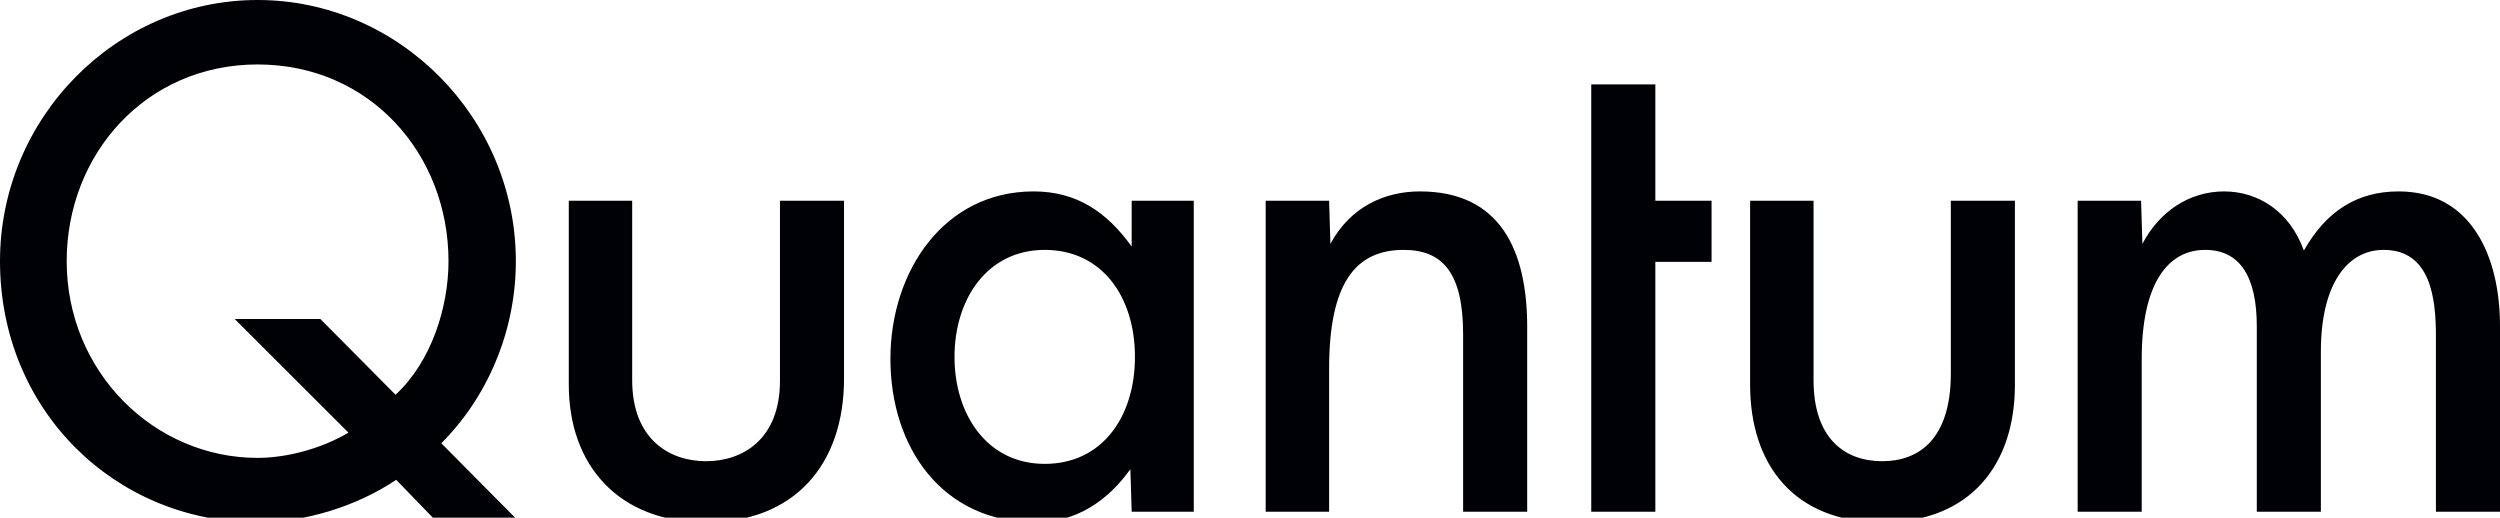 <?xml version="1.0" standalone="no"?>
<!DOCTYPE svg PUBLIC "-//W3C//DTD SVG 20010904//EN" "http://www.w3.org/TR/2001/REC-SVG-20010904/DTD/svg10.dtd">
<svg width="198px" height="41px" viewBox="0 0 198 41" version="1.1" xmlns="http://www.w3.org/2000/svg" xmlns:xlink="http://www.w3.org/1999/xlink">
    <g id="Pool-Partner" stroke="none" stroke-width="1" fill="none" fill-rule="evenodd">
        <g id="Quantum" fill="#000105">
            <path d="M41.165,41.37 L34.951,35.107 C38.628,31.422 40.855,26.212 40.855,20.685 C40.855,9.317 31.585,-5.68434189e-14 20.401,-5.68434189e-14 C9.216,-5.68434189e-14 0,9.317 0,20.685 C0,32.476 9.114,41.37 20.401,41.37 C24.027,41.37 28.169,40.16 31.378,38.001 L34.641,41.37 L41.165,41.37 Z M25.373,25.265 L18.589,25.265 L27.598,34.266 C25.373,35.58 22.627,36.264 20.401,36.264 C12.221,36.264 5.282,29.475 5.282,20.685 C5.282,12.212 11.547,5.105 20.401,5.105 C29.307,5.105 35.521,12.212 35.521,20.685 C35.521,24.318 34.175,28.632 31.327,31.265 L25.373,25.265 Z M45.048,15.896 L45.048,30.475 C45.048,36.791 48.931,41.37 55.92,41.37 C62.912,41.37 66.846,36.791 66.846,30 L66.846,15.896 L61.773,15.896 L61.773,30.16 C61.773,34.791 58.82,36.528 55.92,36.528 C53.022,36.528 50.069,34.791 50.069,30.107 L50.069,15.896 L45.048,15.896 Z M82.742,36.739 C78.187,36.739 75.597,32.844 75.597,28.264 C75.597,23.686 78.187,19.791 82.742,19.791 C87.298,19.791 89.888,23.528 89.888,28.264 C89.888,33.001 87.298,36.739 82.742,36.739 L82.742,36.739 Z M94.547,15.896 L89.629,15.896 L89.629,19.527 C87.662,16.79 85.279,15.16 81.862,15.16 C74.768,15.16 70.521,21.475 70.521,28.423 C70.521,35.423 74.614,41.37 82.018,41.37 C85.228,41.37 87.713,39.687 89.525,37.161 L89.629,40.528 L94.547,40.528 L94.547,15.896 Z M105.266,15.896 L100.242,15.896 L100.242,40.528 L105.266,40.528 L105.266,29.211 C105.266,22.528 107.285,19.791 111.168,19.791 C114.274,19.791 115.879,21.632 115.879,26.476 L115.879,40.528 L120.954,40.528 L120.954,25.895 C120.954,19.844 118.83,15.16 112.462,15.16 C109.614,15.16 106.922,16.422 105.368,19.316 L105.266,15.896 Z M131.103,20.738 L135.556,20.738 L135.556,15.896 L131.103,15.896 L131.103,6.685 L126.027,6.685 L126.027,40.528 L131.103,40.528 L131.103,20.738 Z M138.609,15.896 L138.609,30.475 C138.609,36.791 142.08,41.37 149.069,41.37 C156.06,41.37 159.581,36.791 159.581,30.475 L159.581,15.896 L154.506,15.896 L154.506,29.581 C154.506,34.791 151.969,36.528 149.069,36.528 C146.17,36.528 143.633,34.791 143.633,30.107 L143.633,15.896 L138.609,15.896 Z M169.573,15.896 L164.551,15.896 L164.551,40.528 L169.624,40.528 L169.624,28.423 C169.624,22.528 171.644,19.791 174.648,19.791 C177.496,19.791 178.738,22.053 178.738,25.844 L178.738,40.528 L183.813,40.528 L183.813,27.842 C183.813,22.528 185.884,19.791 188.783,19.791 C192.513,19.791 192.925,23.632 192.925,26.633 L192.925,40.528 L198,40.528 L198,25.844 C198,20.212 195.671,15.16 189.974,15.16 C186.66,15.16 184.228,16.739 182.467,19.844 C181.328,16.685 178.789,15.16 176.15,15.16 C173.404,15.16 171.023,16.739 169.678,19.316 L169.573,15.896 L169.573,15.896 Z" id="Quantum_Logo_RGB_black_Schutzzone"></path>
        </g>
    </g>
</svg>